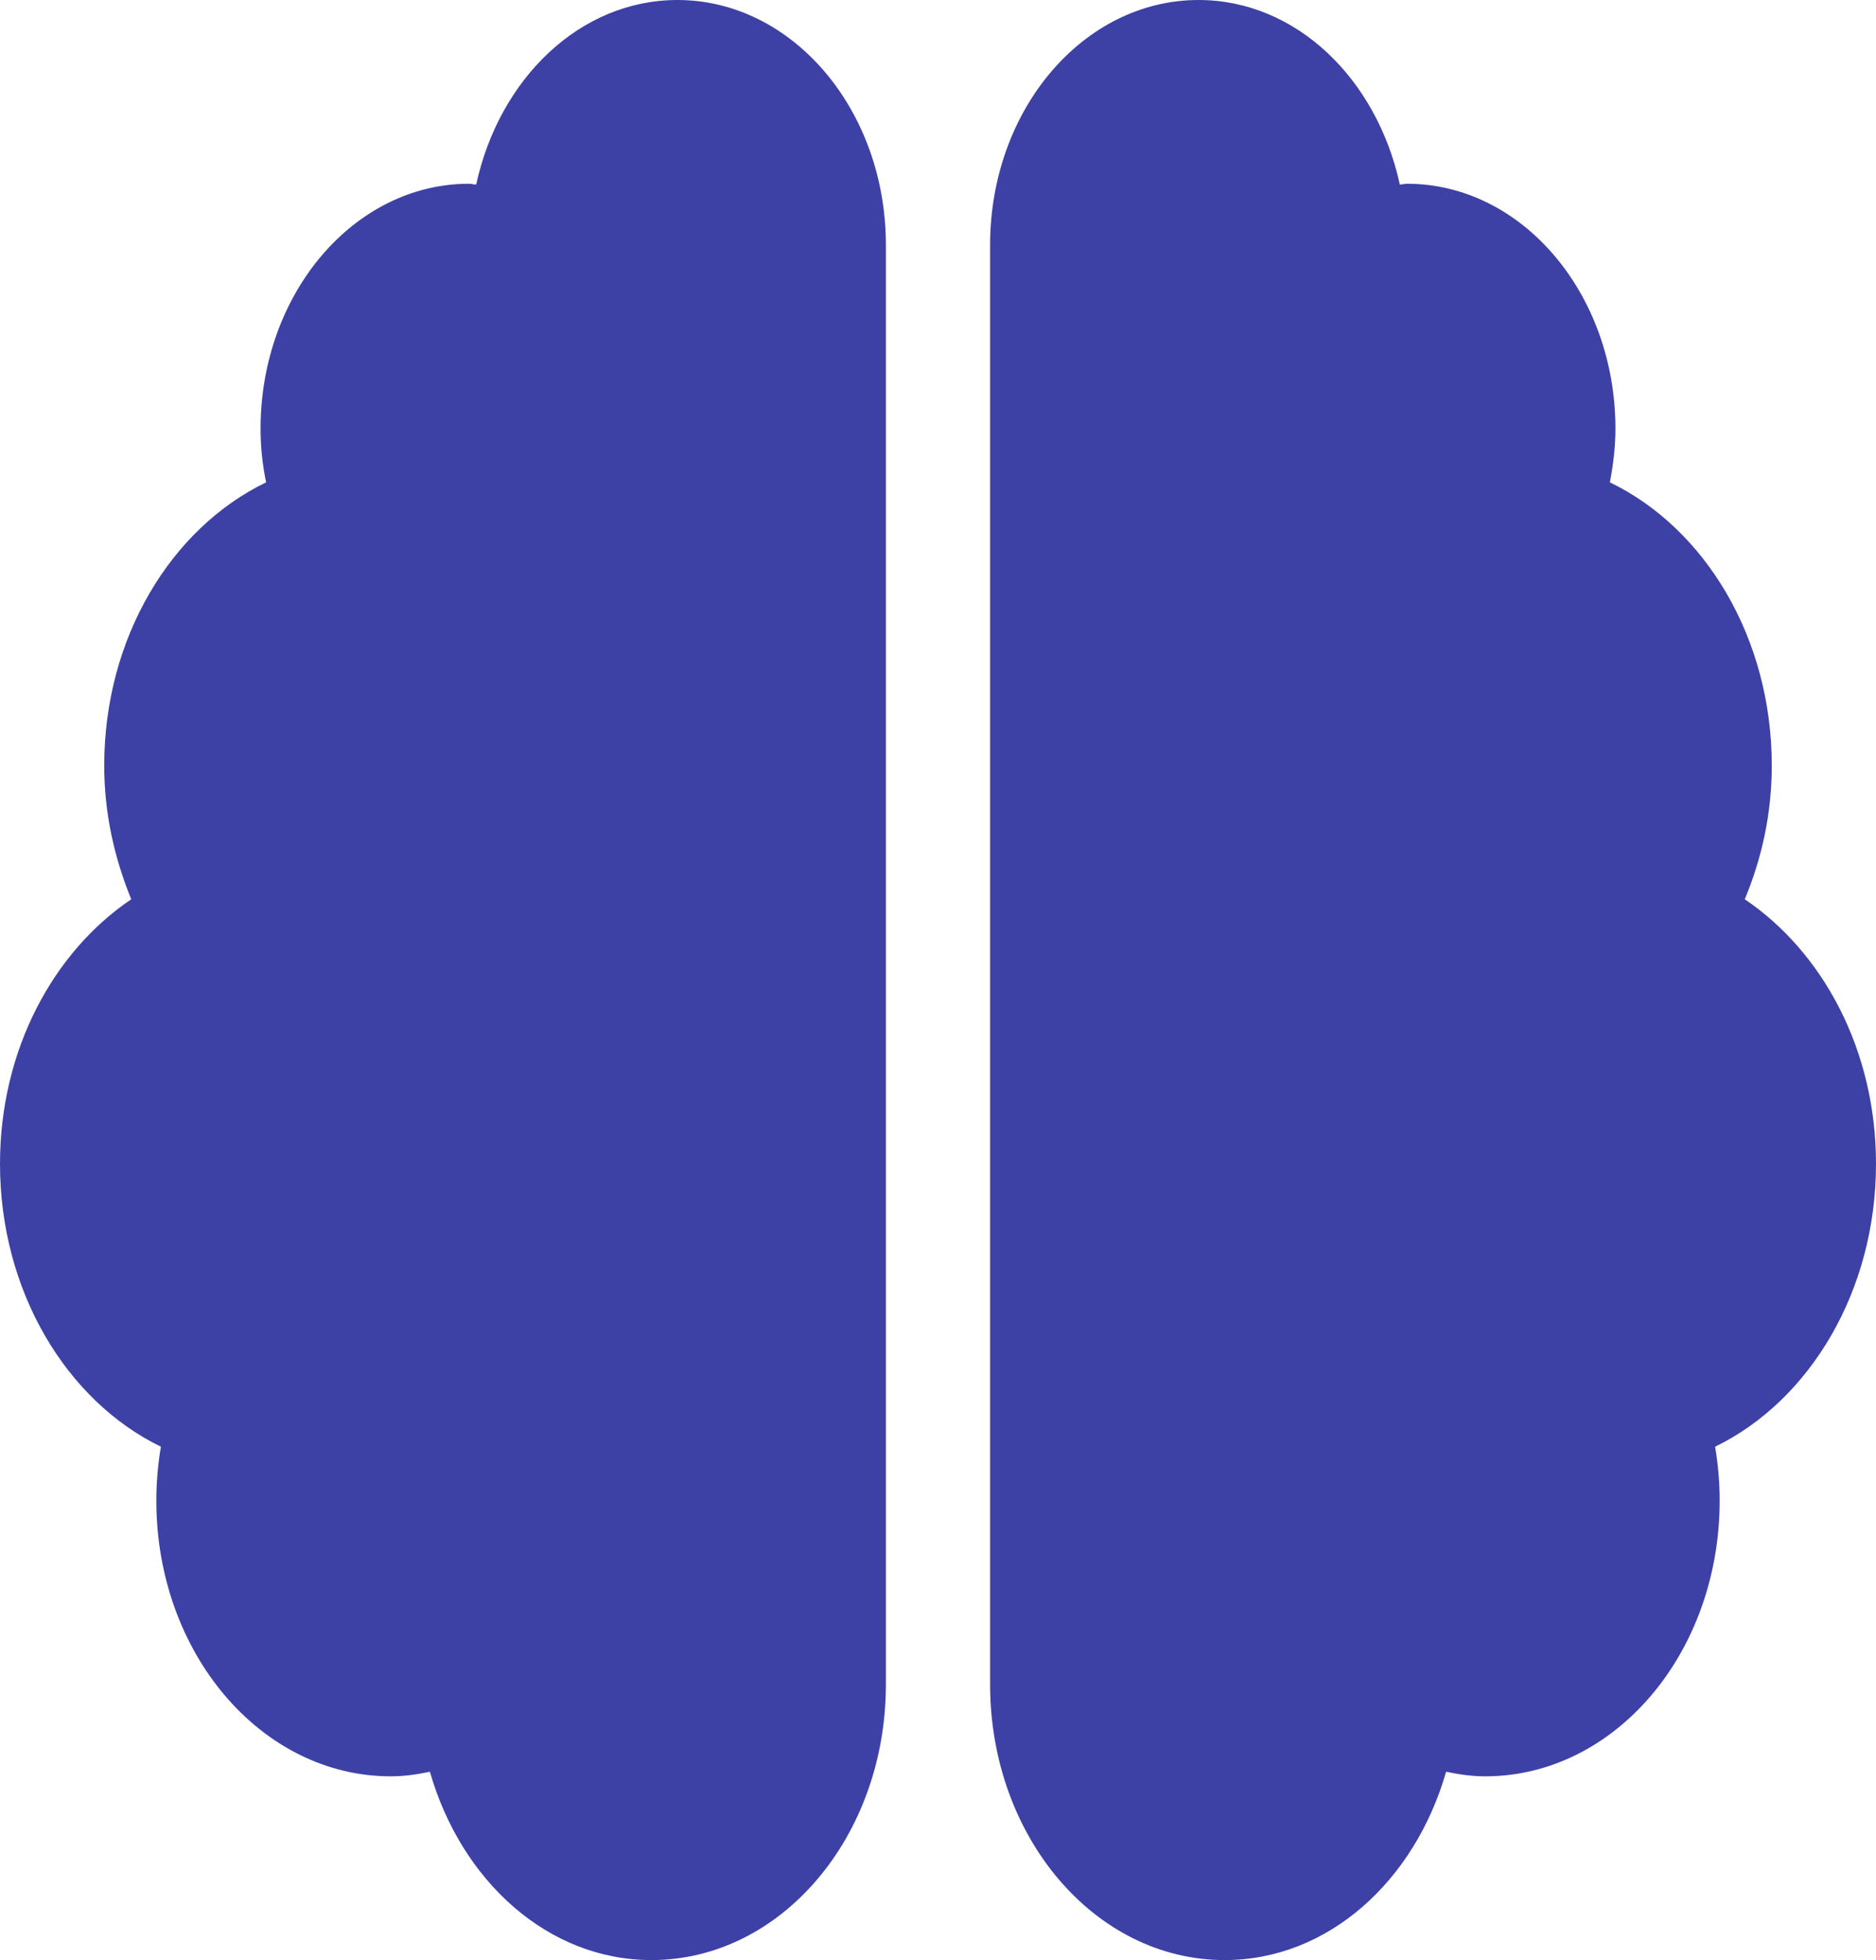 <svg width="45" height="47" viewBox="0 0 45 47" fill="none" xmlns="http://www.w3.org/2000/svg">
<path d="M16.25 0C13.914 0 11.977 1.882 11.422 4.425C11.359 4.425 11.312 4.406 11.25 4.406C8.492 4.406 6.25 7.041 6.25 10.281C6.25 10.722 6.297 11.153 6.383 11.566C4.102 12.668 2.5 15.293 2.5 18.359C2.5 19.516 2.75 20.59 3.148 21.563C1.273 22.83 0 25.18 0 27.906C0 30.963 1.594 33.589 3.859 34.69C3.789 35.112 3.75 35.544 3.75 35.984C3.75 39.638 6.266 42.594 9.375 42.594C9.695 42.594 10.008 42.548 10.312 42.484C11.062 45.1 13.141 47 15.625 47C18.734 47 21.25 44.044 21.25 40.391V5.875C21.25 2.635 19.008 0 16.25 0ZM45 27.906C45 25.18 43.727 22.83 41.852 21.563C42.258 20.59 42.5 19.516 42.5 18.359C42.5 15.293 40.898 12.668 38.617 11.566C38.695 11.153 38.75 10.722 38.75 10.281C38.75 7.041 36.508 4.406 33.75 4.406C33.688 4.406 33.633 4.425 33.578 4.425C33.023 1.882 31.086 0 28.75 0C25.992 0 23.75 2.625 23.75 5.875V40.391C23.75 44.044 26.266 47 29.375 47C31.859 47 33.938 45.1 34.688 42.484C34.992 42.548 35.305 42.594 35.625 42.594C38.734 42.594 41.25 39.638 41.25 35.984C41.25 35.544 41.211 35.112 41.141 34.69C43.406 33.589 45 30.963 45 27.906Z" fill="#3D41A6"/>
</svg>
